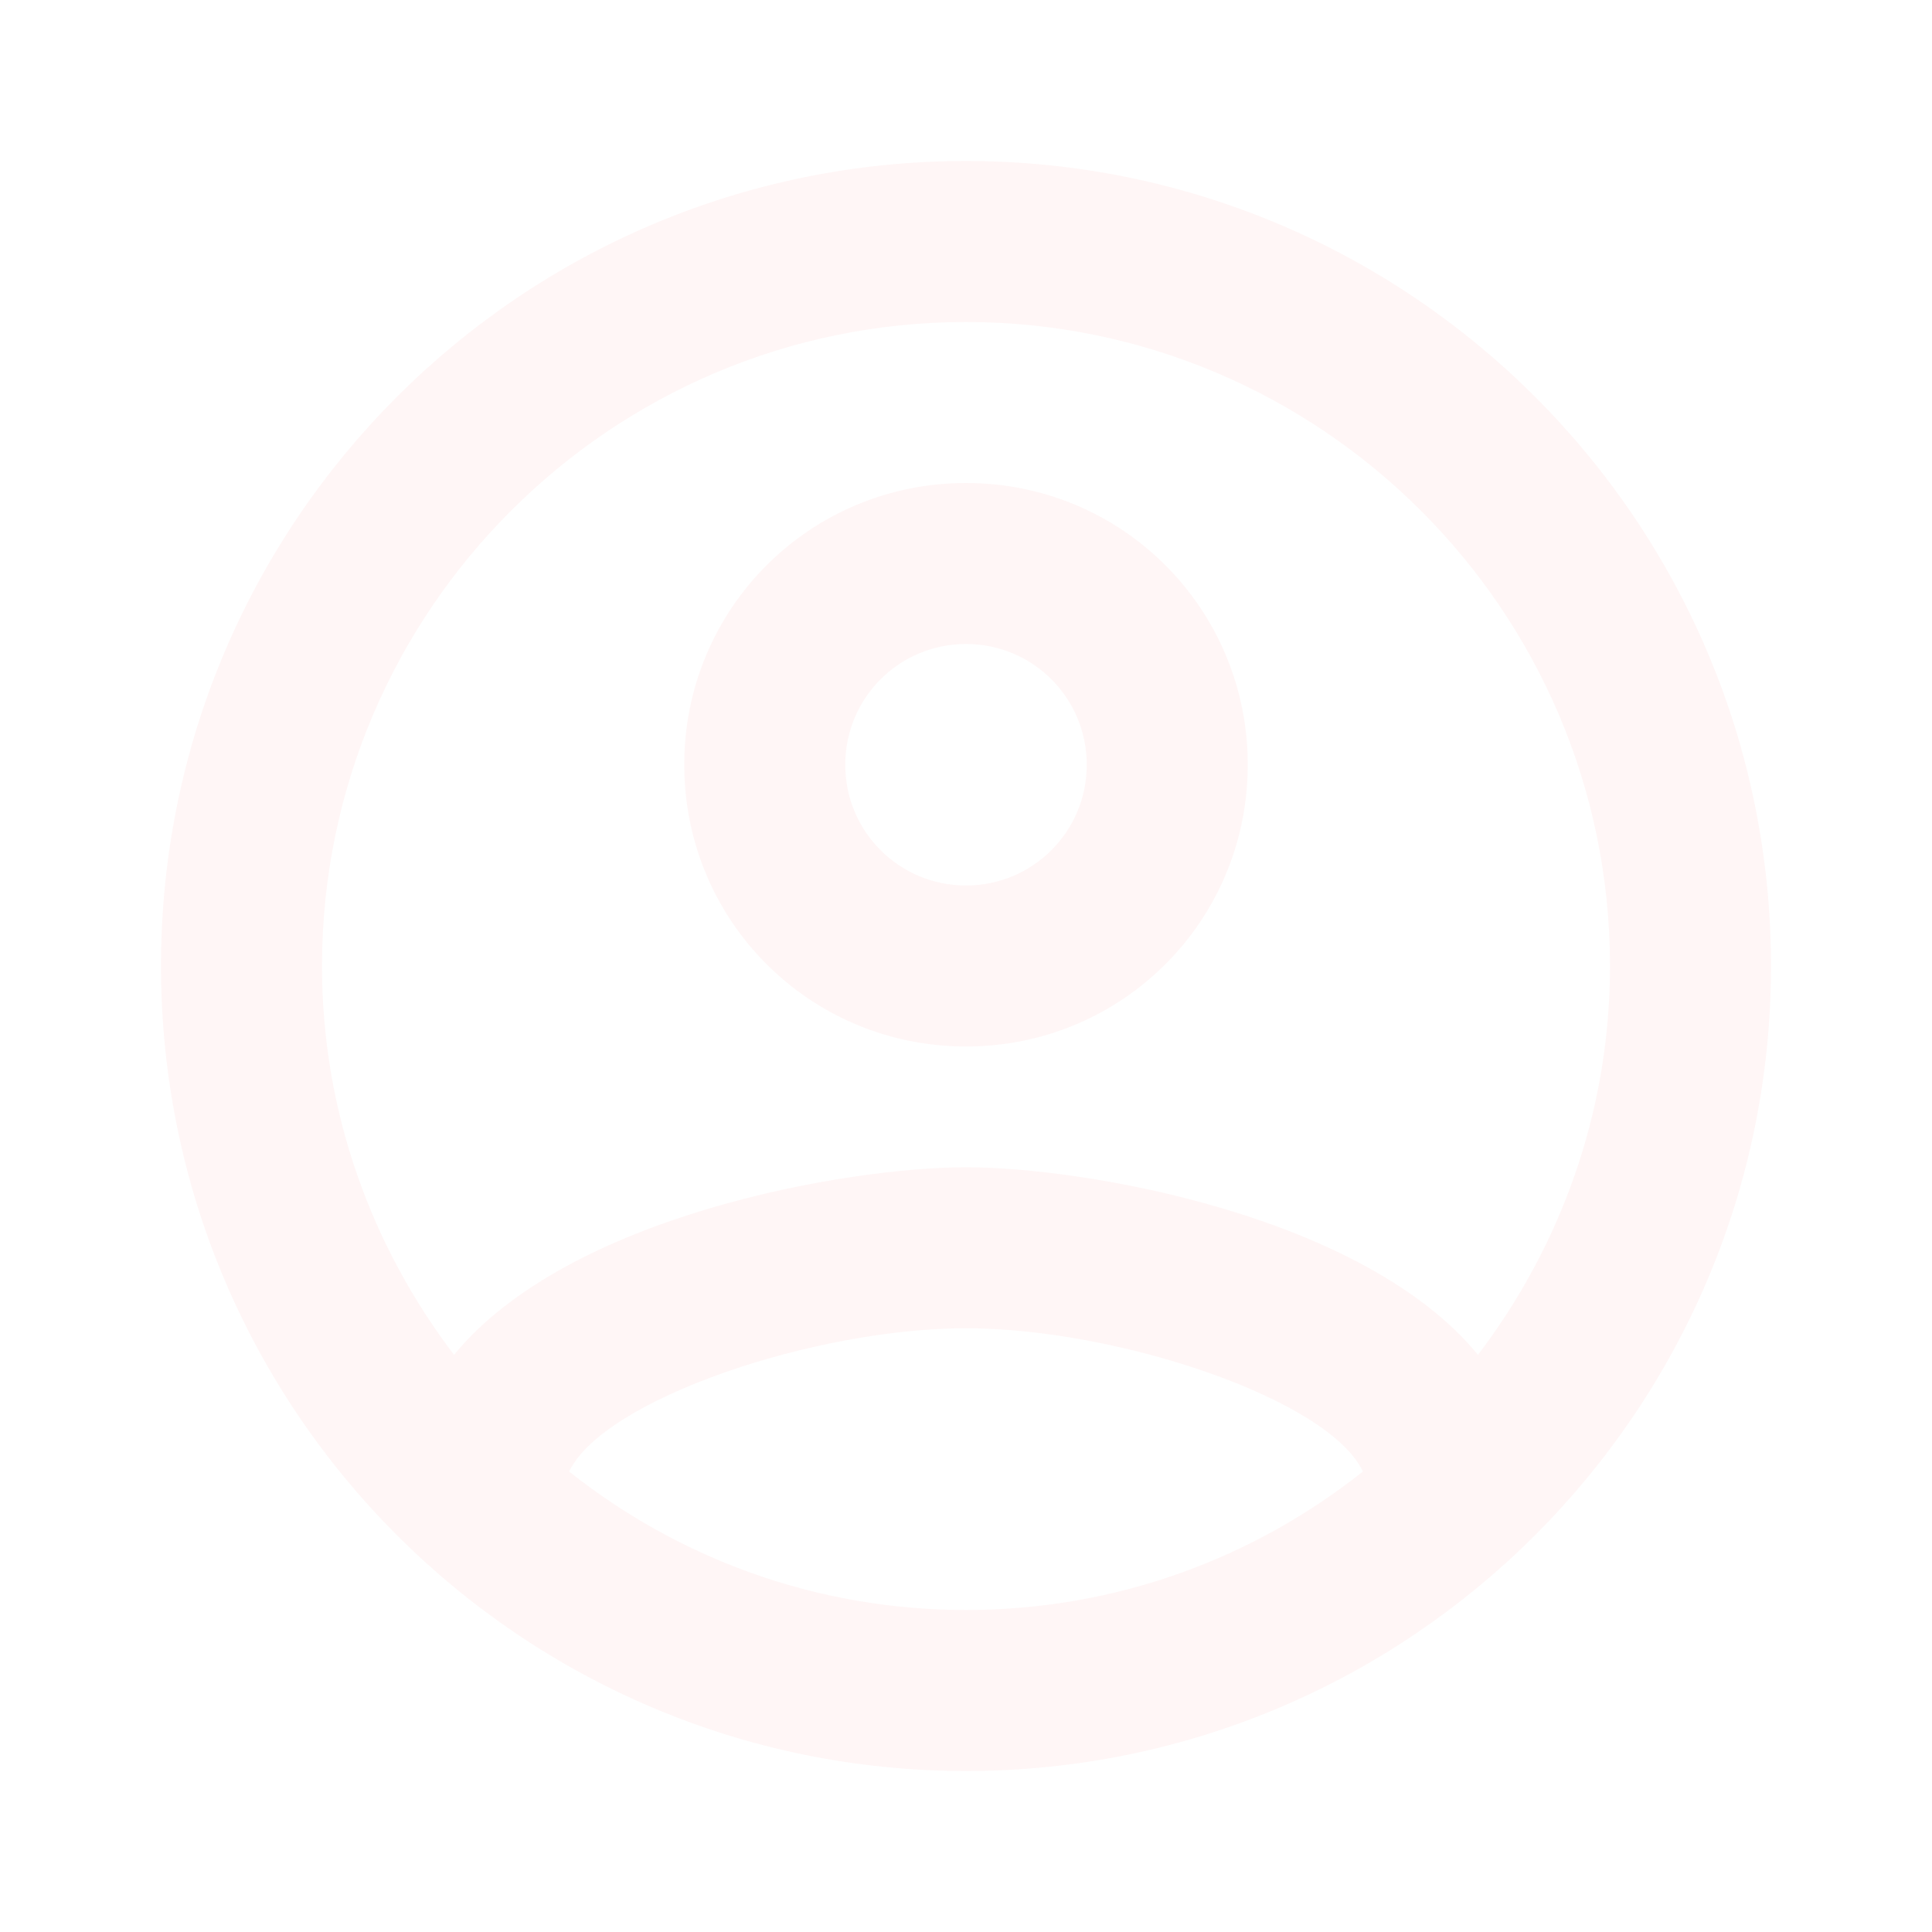 <svg width="48" height="48" viewBox="0 0 48 48" fill="none" xmlns="http://www.w3.org/2000/svg">
<g filter="url(#filter0_d)">
<path fill-rule="evenodd" clip-rule="evenodd" d="M24 0C12.96 0 4 8.96 4 20C4 31.04 12.96 40 24 40C35.04 40 44 31.04 44 20C44 8.96 35.04 0 24 0ZM14.14 32.56C15 30.76 20.24 29 24 29C27.76 29 33.02 30.76 33.86 32.56C31.14 34.72 27.72 36 24 36C20.28 36 16.86 34.72 14.14 32.56ZM24 25C26.92 25 33.86 26.18 36.72 29.66C38.76 26.98 40 23.64 40 20C40 11.18 32.82 4 24 4C15.18 4 8 11.18 8 20C8 23.64 9.24 26.98 11.28 29.66C14.14 26.18 21.08 25 24 25ZM24 8C20.12 8 17 11.12 17 15C17 18.88 20.12 22 24 22C27.88 22 31 18.88 31 15C31 11.12 27.88 8 24 8ZM21 15C21 16.66 22.34 18 24 18C25.66 18 27 16.66 27 15C27 13.34 25.66 12 24 12C22.34 12 21 13.34 21 15Z" fill="#FFF6F6"/>
</g>
<defs>
<filter id="filter0_d" x="-1" y="0" width="50" height="48" filterUnits="userSpaceOnUse" color-interpolation-filters="sRGB">
<feFlood flood-opacity="0" result="BackgroundImageFix"/>
<feColorMatrix in="SourceAlpha" type="matrix" values="0 0 0 0 0 0 0 0 0 0 0 0 0 0 0 0 0 0 127 0"/>
<feOffset dy="4"/>
<feGaussianBlur stdDeviation="2"/>
<feColorMatrix type="matrix" values="0 0 0 0 0 0 0 0 0 0 0 0 0 0 0 0 0 0 0.25 0"/>
<feBlend mode="normal" in2="BackgroundImageFix" result="effect1_dropShadow"/>
<feBlend mode="normal" in="SourceGraphic" in2="effect1_dropShadow" result="shape"/>
</filter>
</defs>
</svg>

